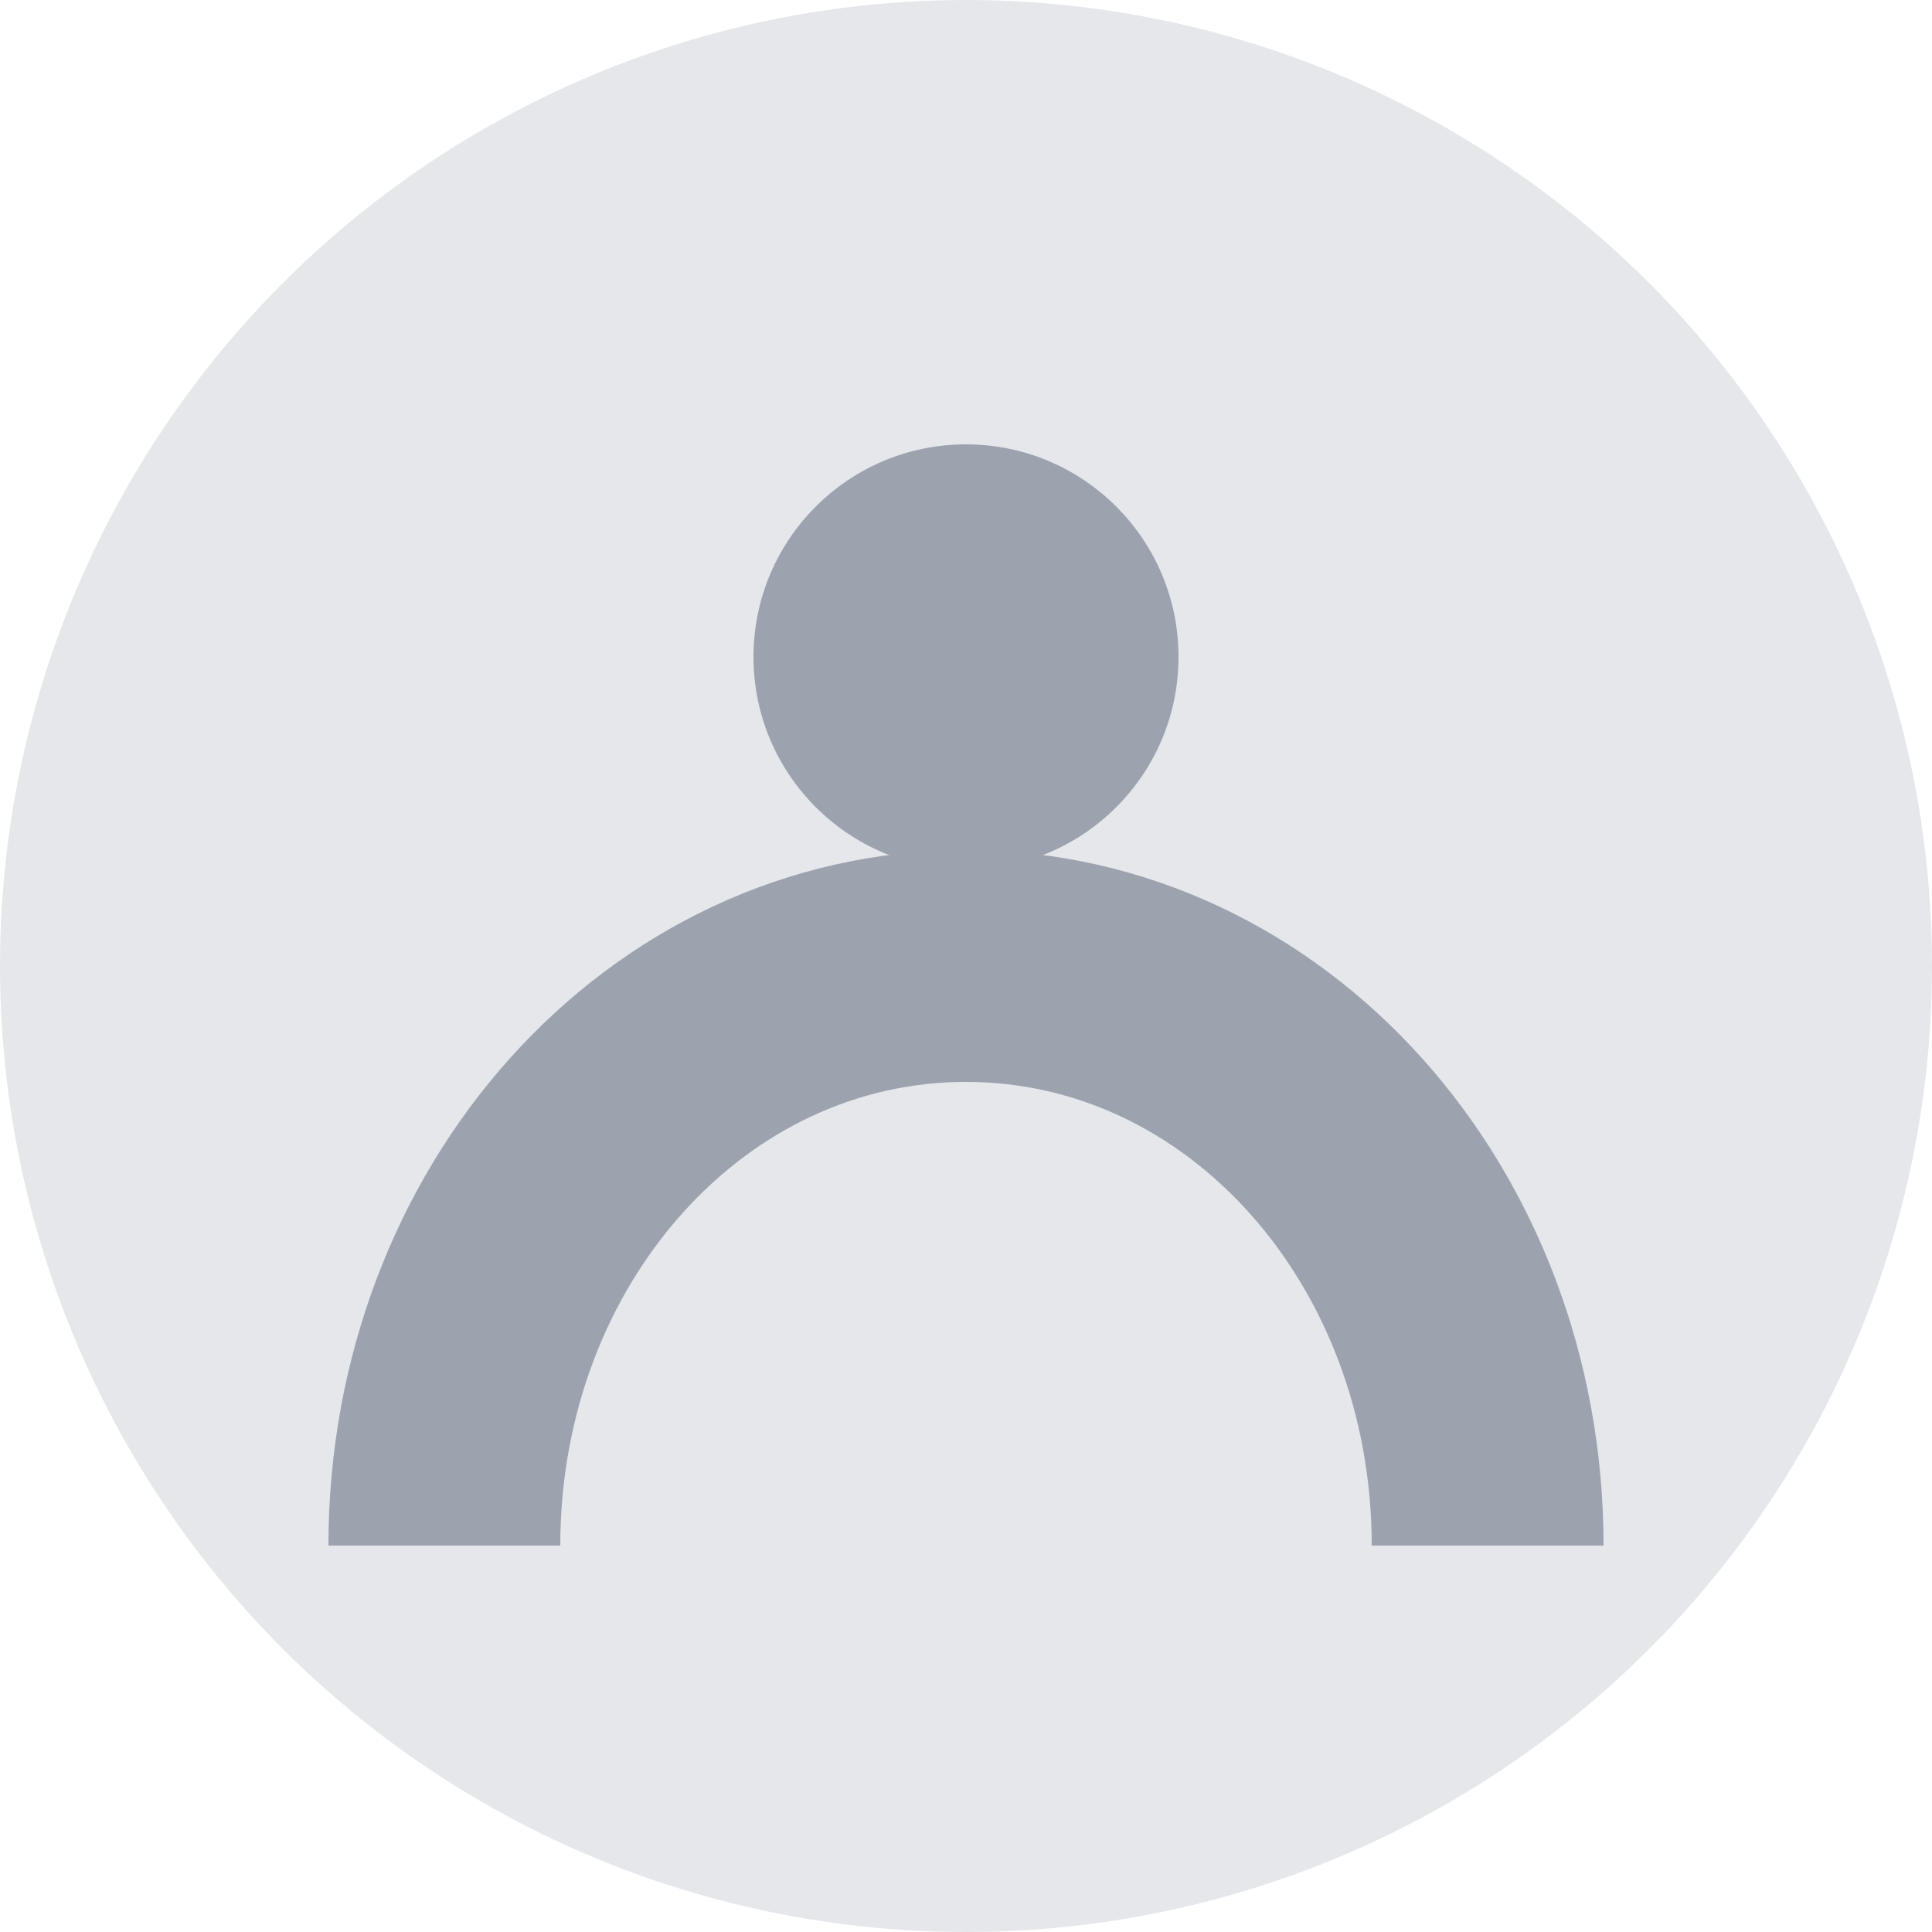 <svg width="100" height="100" viewBox="0 0 100 100" fill="none" xmlns="http://www.w3.org/2000/svg">
  <circle cx="50" cy="50" r="50" fill="#E5E7EB"/>
  <path d="M50 45C56.075 45 61 40.075 61 34C61 27.925 56.075 23 50 23C43.925 23 39 27.925 39 34C39 40.075 43.925 45 50 45Z" fill="#9CA3AF"/>
  <path d="M77 80C77 63.431 65.046 50 50 50C34.954 50 23 63.431 23 80" stroke="#9CA3AF" stroke-width="12"/>
</svg> 